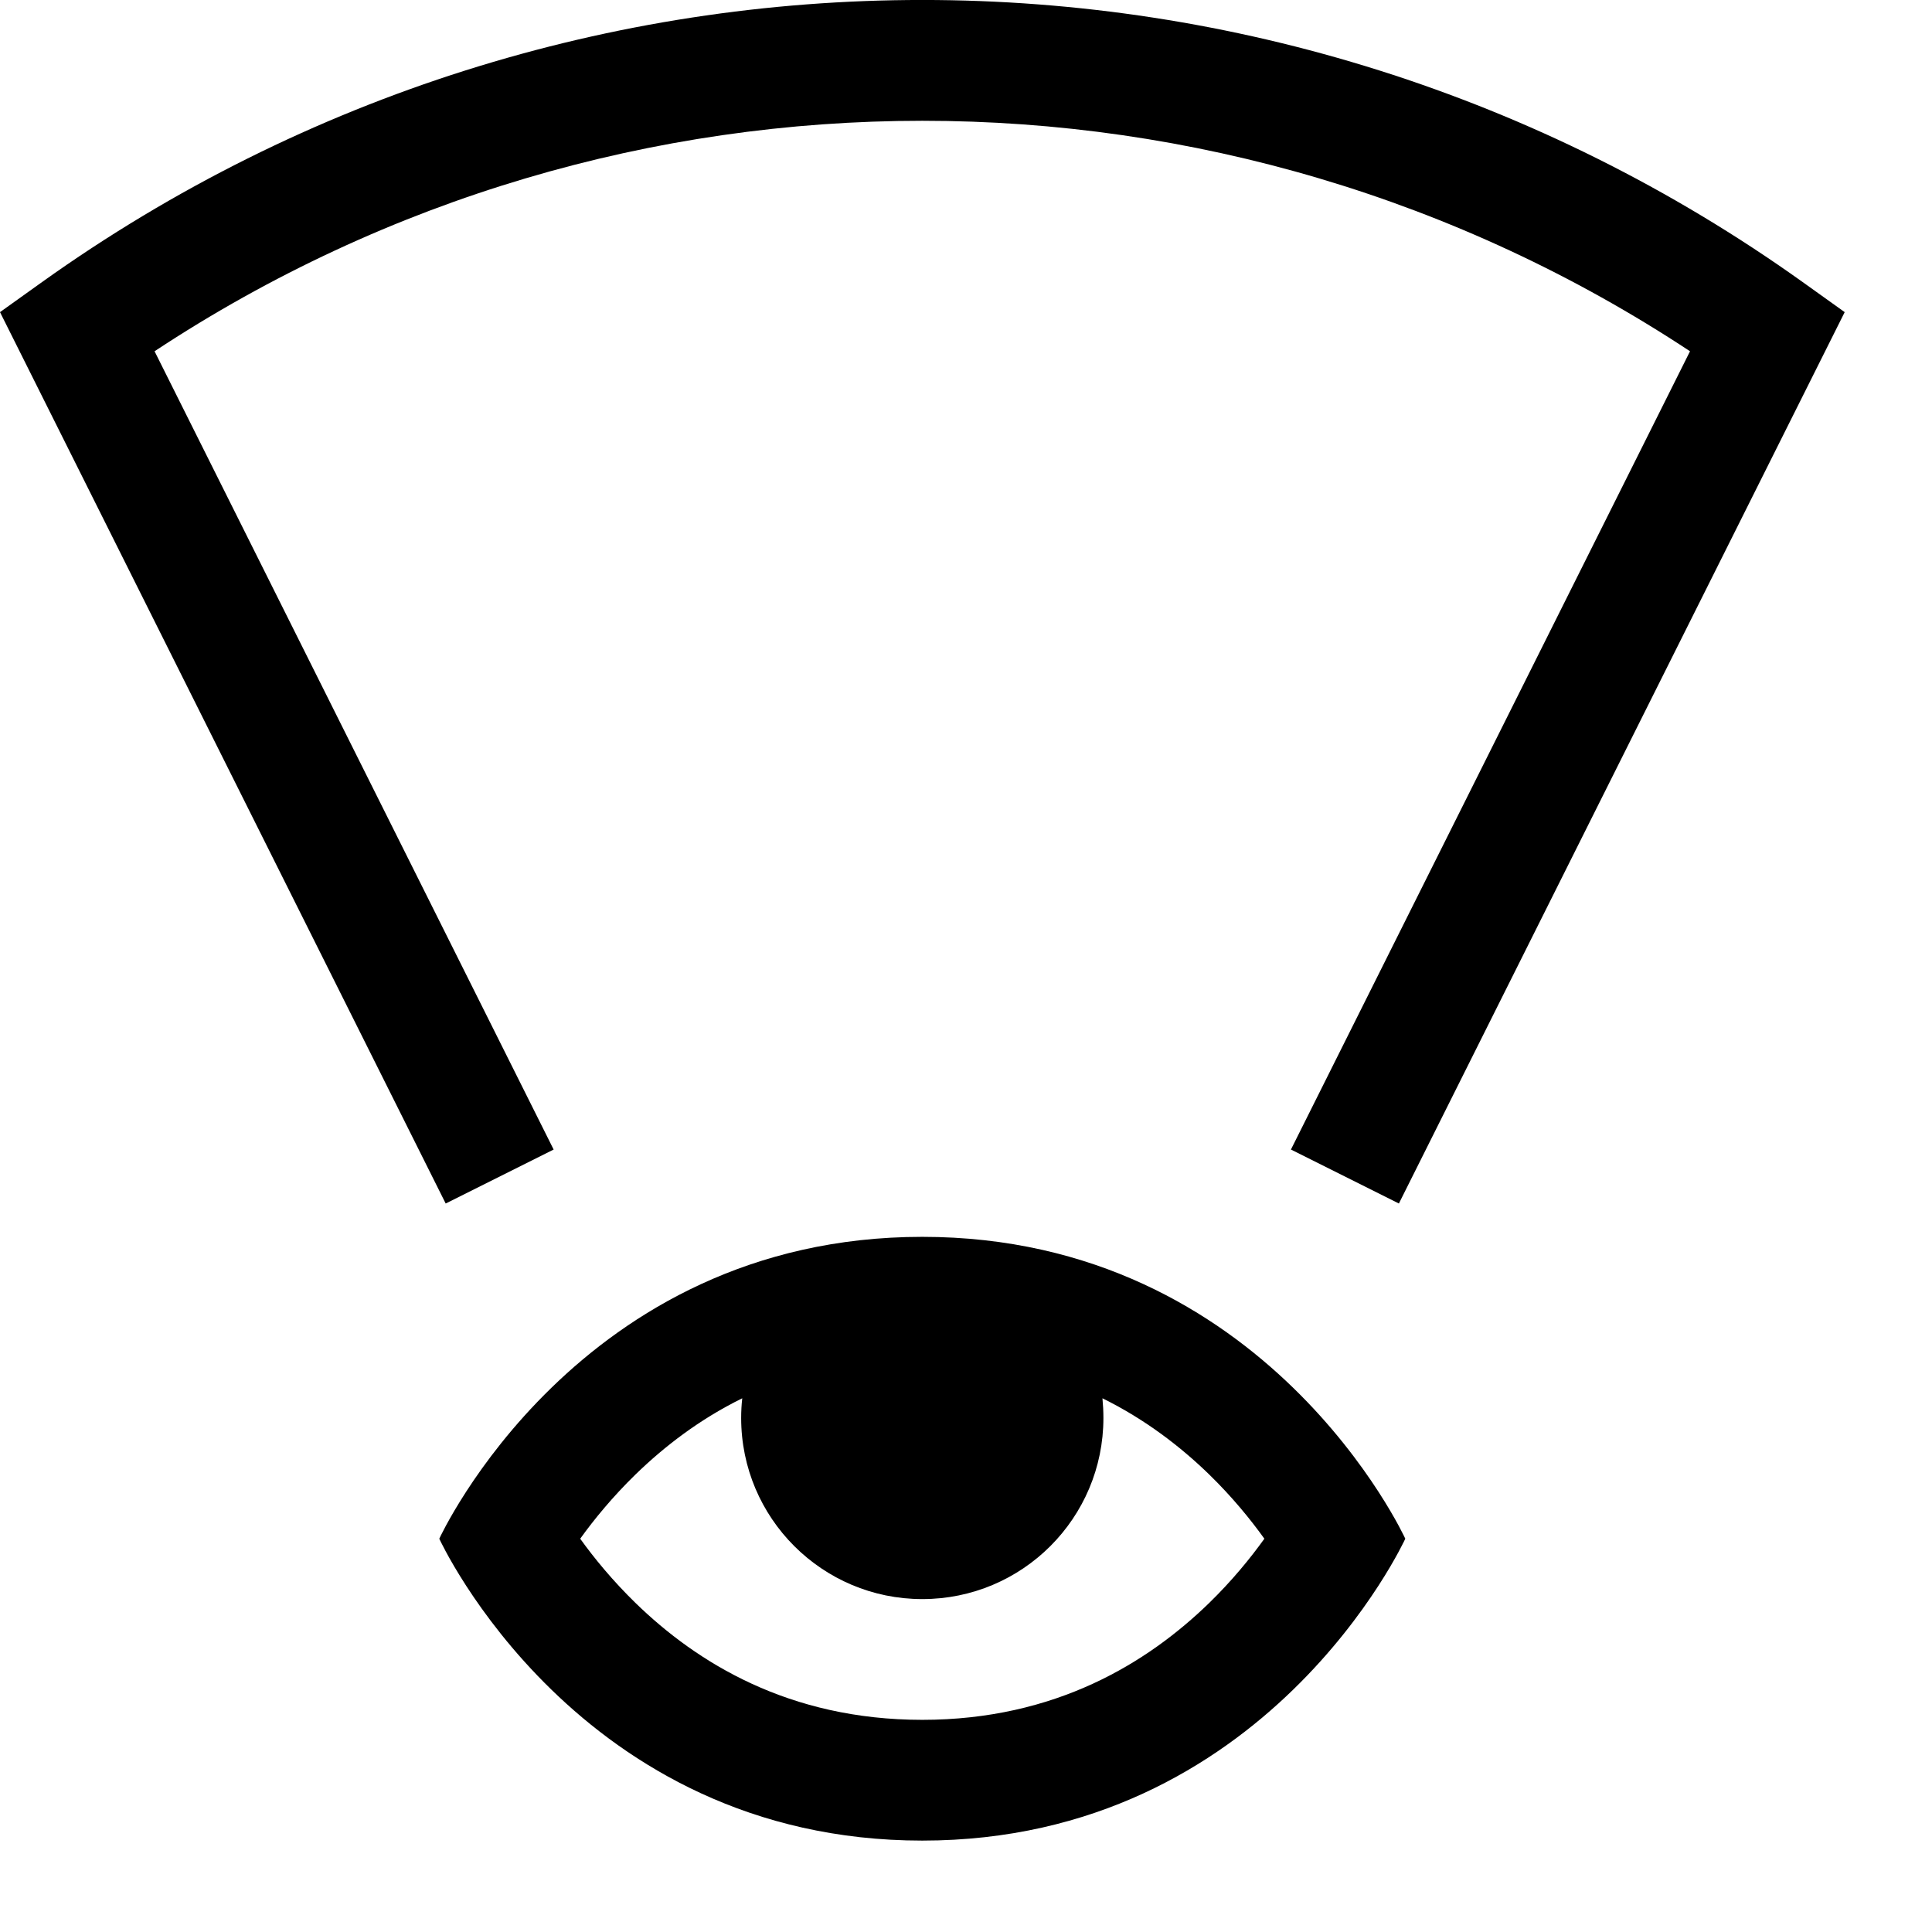 <svg width="16" height="16" viewBox="0 0 16 16" fill="none" xmlns="http://www.w3.org/2000/svg">
<g clip-path="url(#clip0_24_87)">
<path d="M4.585 9.52L1.28 2.909C5.135 0.364 10.142 0.364 13.996 2.909L10.691 9.52L11.585 9.967L15.277 2.585L14.929 2.336C10.568 -0.779 4.709 -0.779 0.348 2.336L0 2.585L3.691 9.967L4.585 9.52Z" fill="black"/>
<path fill-rule="evenodd" clip-rule="evenodd" d="M3.638 12.743C3.638 12.743 4.781 15.243 7.638 15.243C10.495 15.243 11.638 12.743 11.638 12.743C11.638 12.743 10.495 10.243 7.638 10.243C4.781 10.243 3.638 12.743 3.638 12.743ZM6.138 11.743C6.138 11.688 6.141 11.633 6.147 11.58C5.791 11.755 5.5 11.981 5.264 12.21C5.073 12.396 4.92 12.583 4.805 12.743C4.92 12.903 5.073 13.09 5.264 13.276C5.77 13.768 6.532 14.243 7.638 14.243C8.744 14.243 9.506 13.768 10.013 13.276C10.204 13.09 10.356 12.903 10.471 12.743C10.356 12.583 10.204 12.396 10.013 12.21C9.777 11.981 9.485 11.755 9.13 11.58C9.135 11.633 9.138 11.688 9.138 11.743C9.138 12.572 8.467 13.243 7.638 13.243C6.81 13.243 6.138 12.572 6.138 11.743Z" fill="black"/>
</g>
<defs>
<clipPath id="clip0_24_87">
<rect width="16" height="16" fill="white"/>
</clipPath>
</defs>
</svg>
